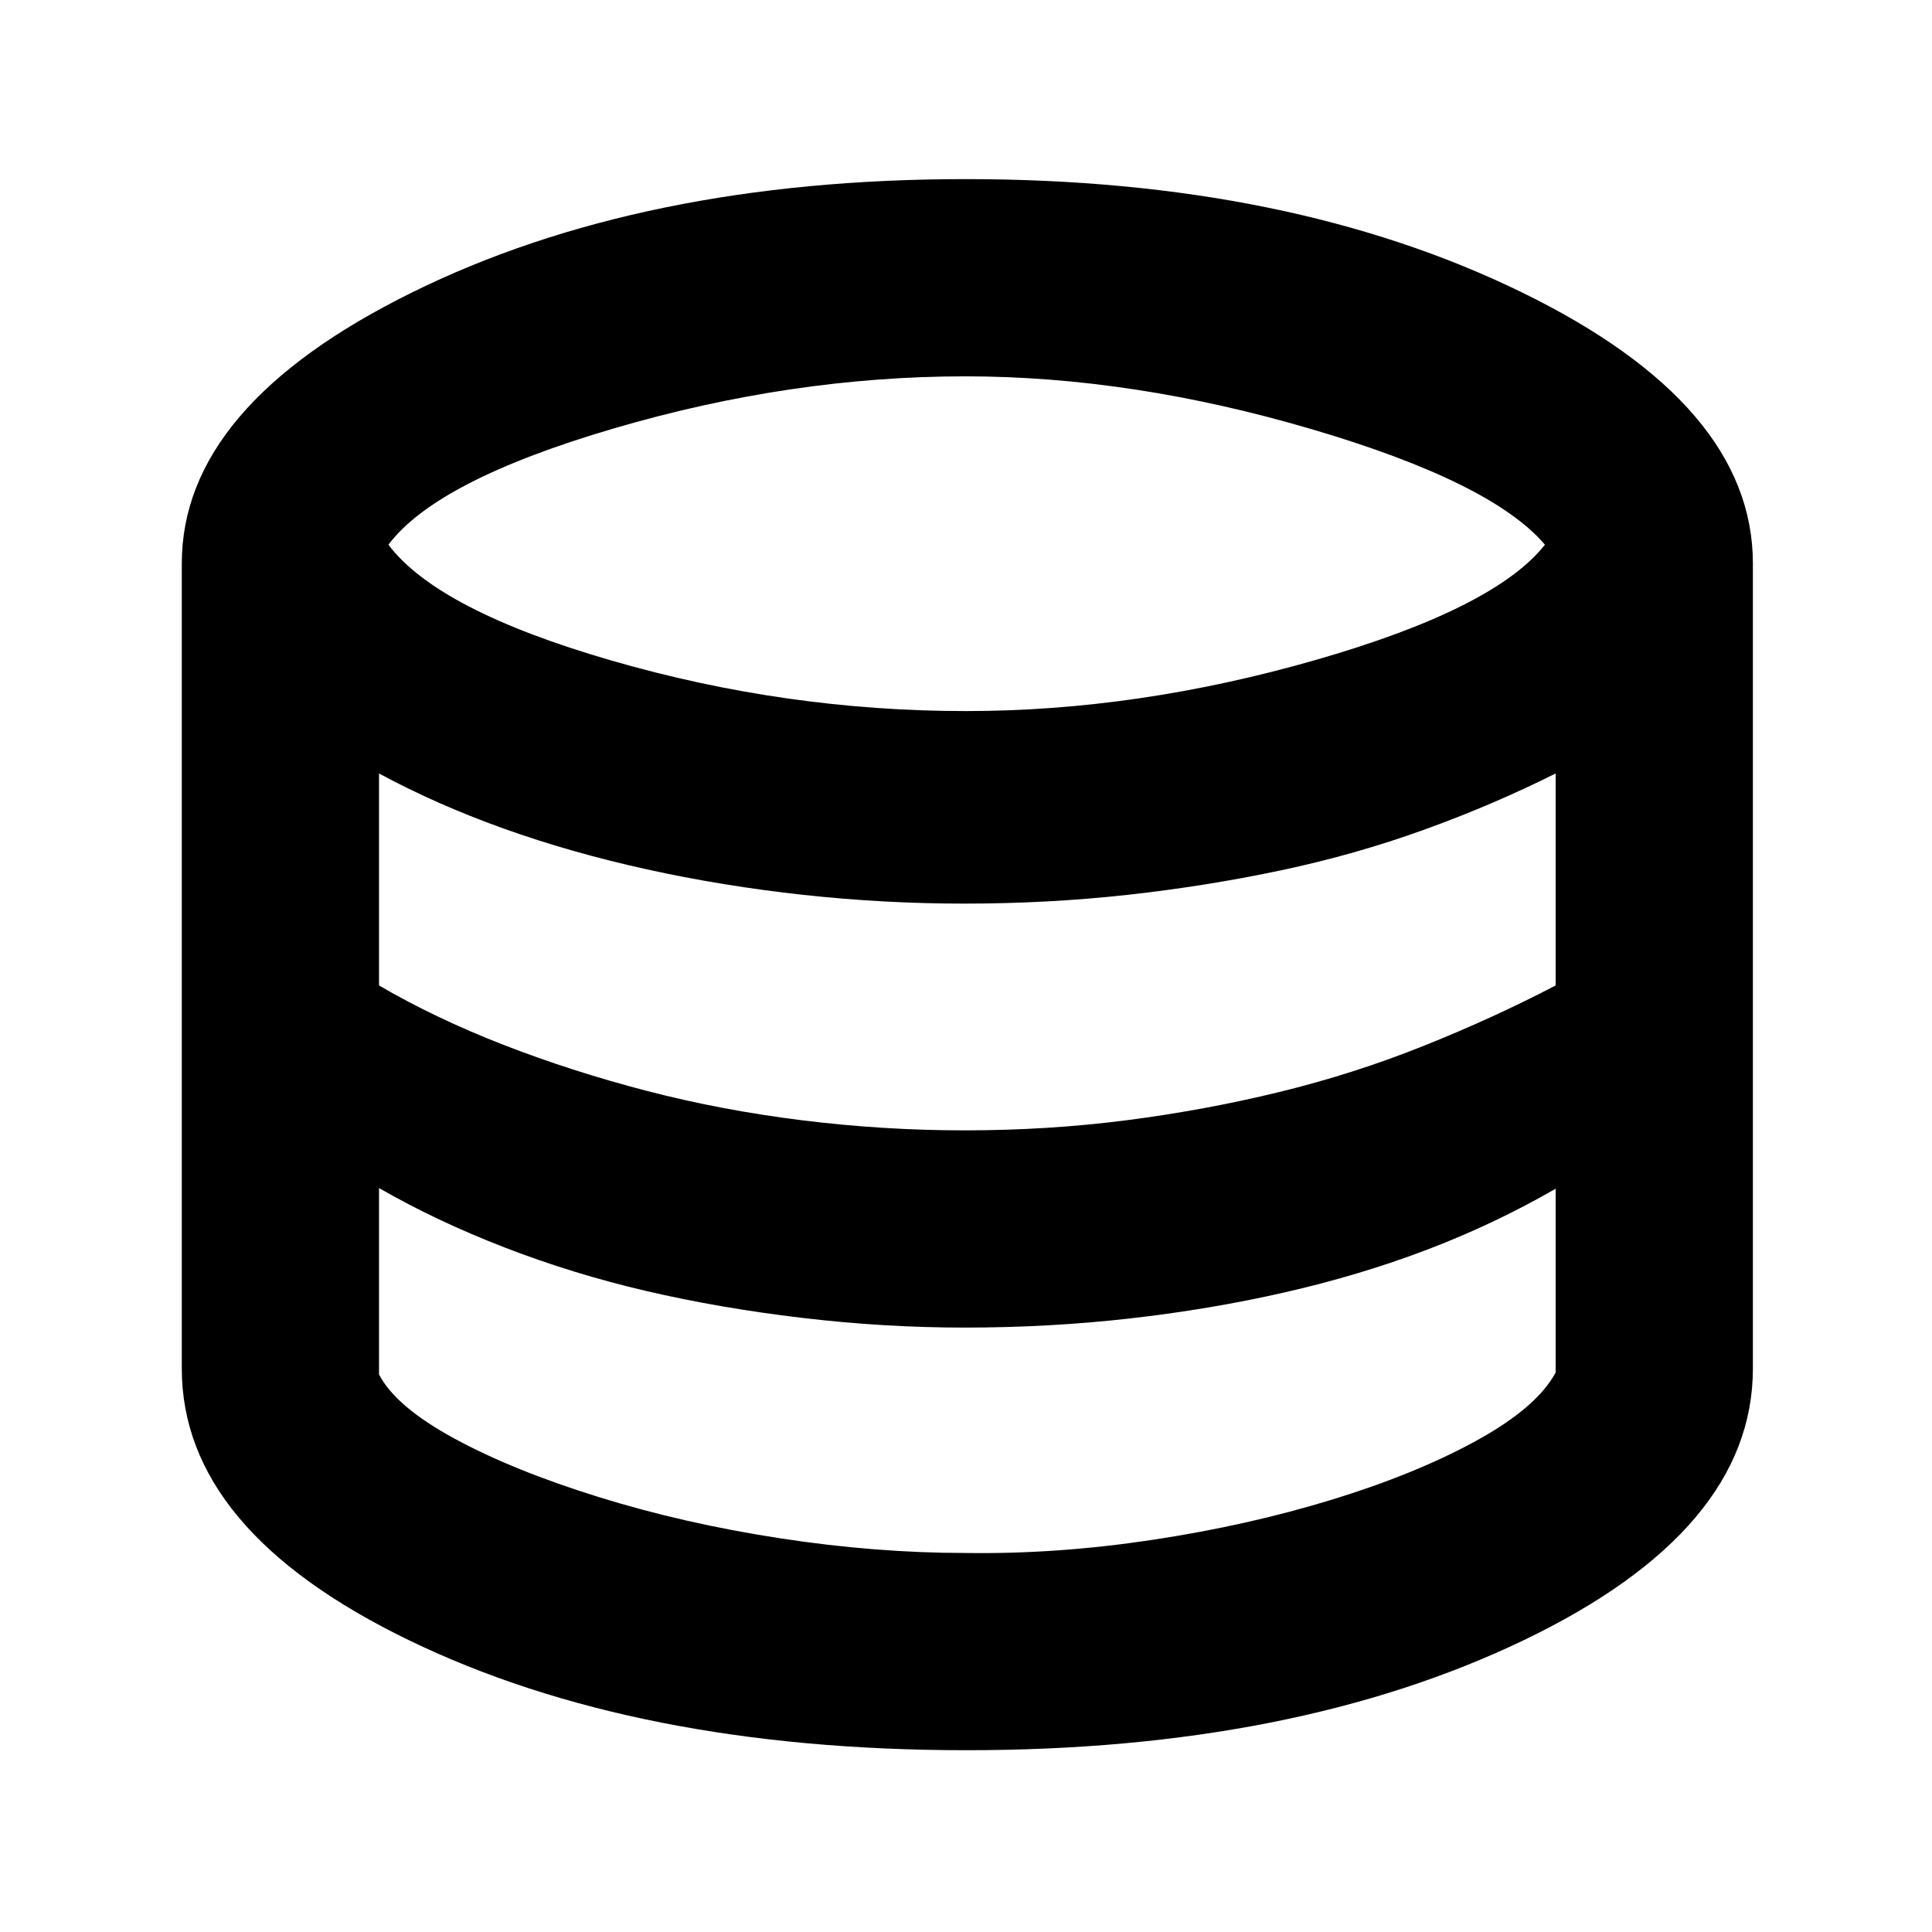 <svg xmlns="http://www.w3.org/2000/svg" height="40" viewBox="0 -960 960 960" width="40"><path d="M480.3-90.33Q316-90.33 203.17-145 90.33-199.67 90.33-280v-400q0-78.13 114.17-134.57Q318.67-871 479.85-871q160.86 0 276 56.1Q871-758.8 871-680v400q0 80.33-113.86 135Q643.27-90.33 480.3-90.33Zm-.3-516.34q85.55 0 174.11-25.5 88.56-25.5 113.56-57.16-26.34-31-115.67-57.34Q562.67-773 479.67-773q-86.34 0-174.5 25.83Q217-721.33 193-689.33q24.67 32.66 111.22 57.66t175.78 25Zm-.67 208.34q41.34 0 80.26-5t75.86-14q36.95-9 71.58-22.84Q741.67-454 773-470.33v-105.34q-31.33 15.67-65.5 28-34.17 12.34-71.17 20.17-37 7.83-76.33 12.17-39.33 4.33-80.9 4.33-39.91 0-79.8-4.33-39.9-4.34-77.77-12.67-37.86-8.33-71.36-20.33-33.5-12-61.84-27.34v105.34q28 16.33 61.84 29.5 33.83 13.16 71 22.83 37.16 9.67 77.43 14.67 40.27 5 80.73 5Zm.67 210q45 .66 92.5-6.5 47.5-7.17 89.33-20 41.84-12.84 71.84-29.34T773-278v-91.33q-30.67 17.66-64 30.33-33.33 12.67-70.62 21.17-37.29 8.5-77.26 13-39.97 4.5-81.79 4.5-40.12 0-80.89-4.84-40.77-4.83-77.27-13.33-36.5-8.5-70.5-21.67-34-13.16-62.34-29.5v92.63q8.34 16.04 37.5 31.87 29.17 15.84 71.5 29 42.34 13.17 90 20.5 47.67 7.34 92.67 7.34Z"/></svg>